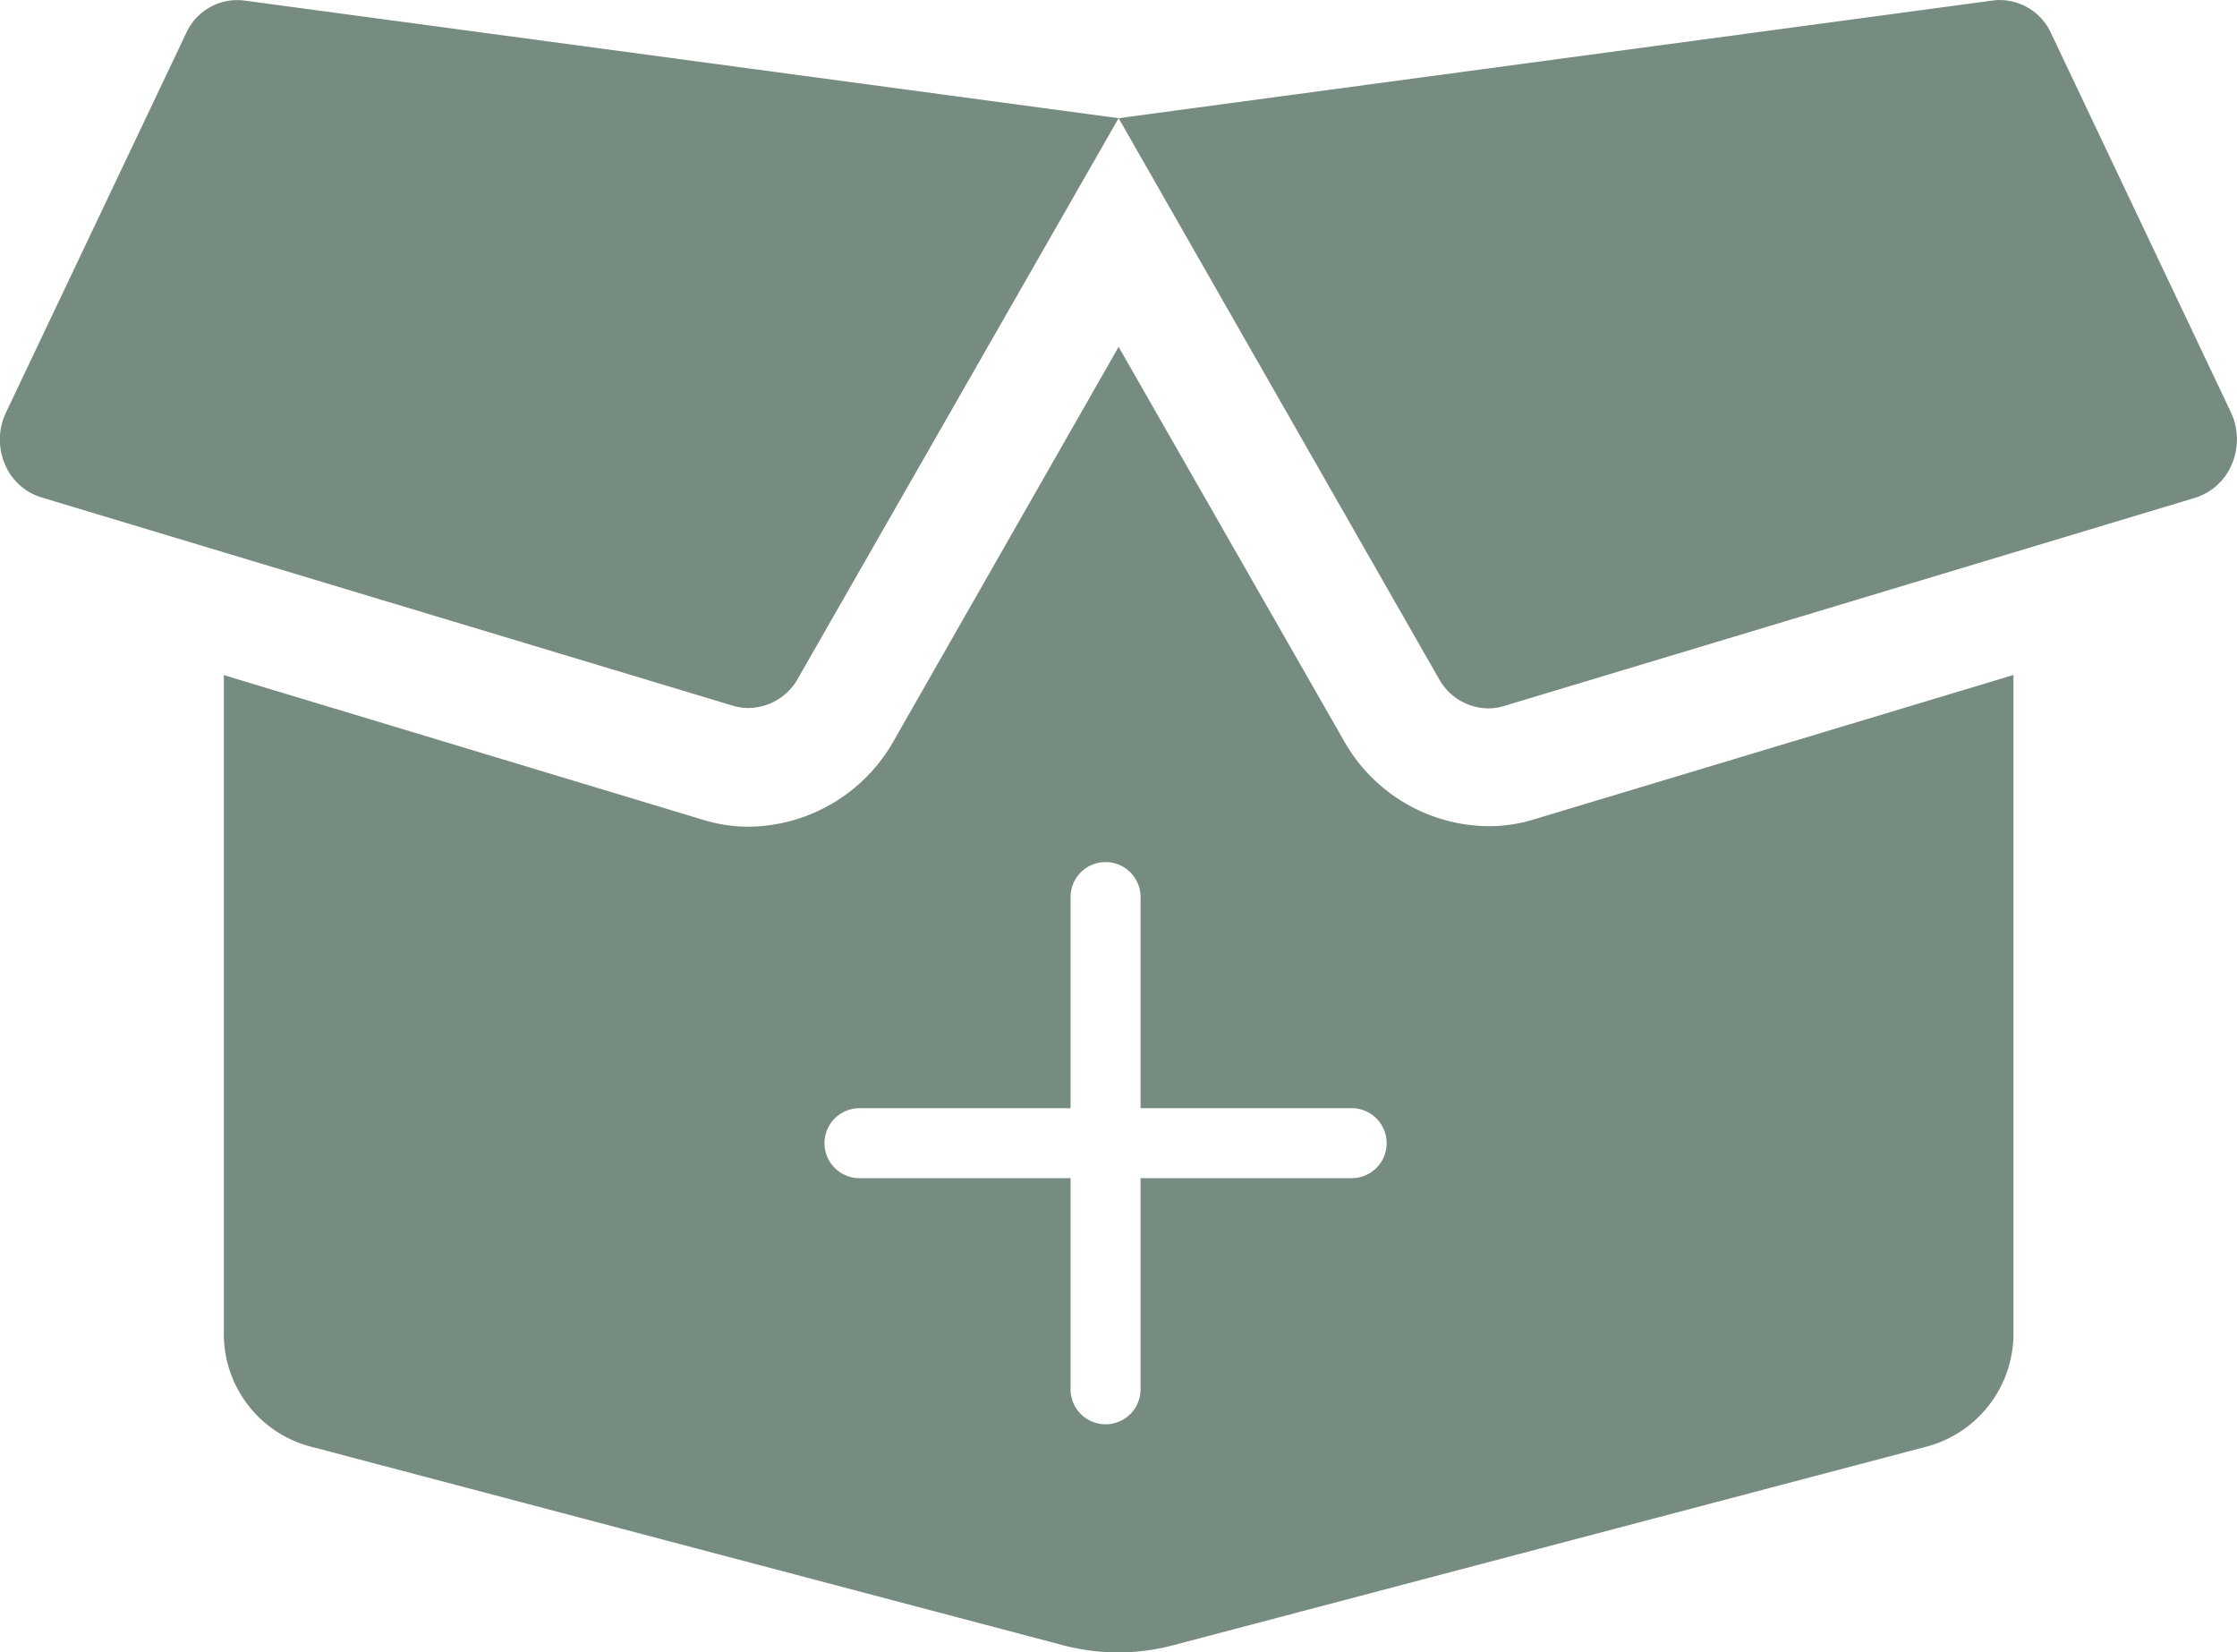 <svg xmlns="http://www.w3.org/2000/svg" width="59.69" height="44.086" viewBox="0 0 59.69 44.086">
  <defs>
    <style>
      .cls-1 {
        fill: #778c80;
      }
    </style>
  </defs>
  <path id="Ausschluss_1" data-name="Ausschluss 1" class="cls-1" d="M29.842,44.086a5.8,5.8,0,0,1-1.449-.184L8.23,38.579a3.106,3.106,0,0,1-2.257-3.051V18.012L18.75,21.869a4.074,4.074,0,0,0,1.24.187,4.491,4.491,0,0,0,3.87-2.313L29.848,9.254l6,10.489a4.47,4.47,0,0,0,3.861,2.3,4.083,4.083,0,0,0,1.24-.187l12.776-3.847V35.528a3.122,3.122,0,0,1-2.256,3.051L31.284,43.9A5.72,5.72,0,0,1,29.842,44.086Zm-6.908-14.52a.934.934,0,0,0,0,1.868h5.632v5.632a.934.934,0,0,0,1.868,0V31.434h5.632a.934.934,0,1,0,0-1.868H30.434V23.934a.934.934,0,0,0-1.868,0v5.632ZM39.71,18.9A1.523,1.523,0,0,1,38.4,18.12L29.848,3.153,53.172.014a1.447,1.447,0,0,1,.2-.013A1.51,1.51,0,0,1,54.73.889l4.8,10.116a1.7,1.7,0,0,1,.012,1.406,1.568,1.568,0,0,1-.963.868L40.125,18.838A1.454,1.454,0,0,1,39.71,18.9Zm-19.735-.01a1.454,1.454,0,0,1-.415-.061L1.1,13.269a1.546,1.546,0,0,1-.96-.862,1.678,1.678,0,0,1,.019-1.4L4.965.889A1.494,1.494,0,0,1,6.513.014L29.848,3.153,21.286,18.11A1.523,1.523,0,0,1,19.975,18.889Z" transform="translate(0 0)"/>
</svg>
